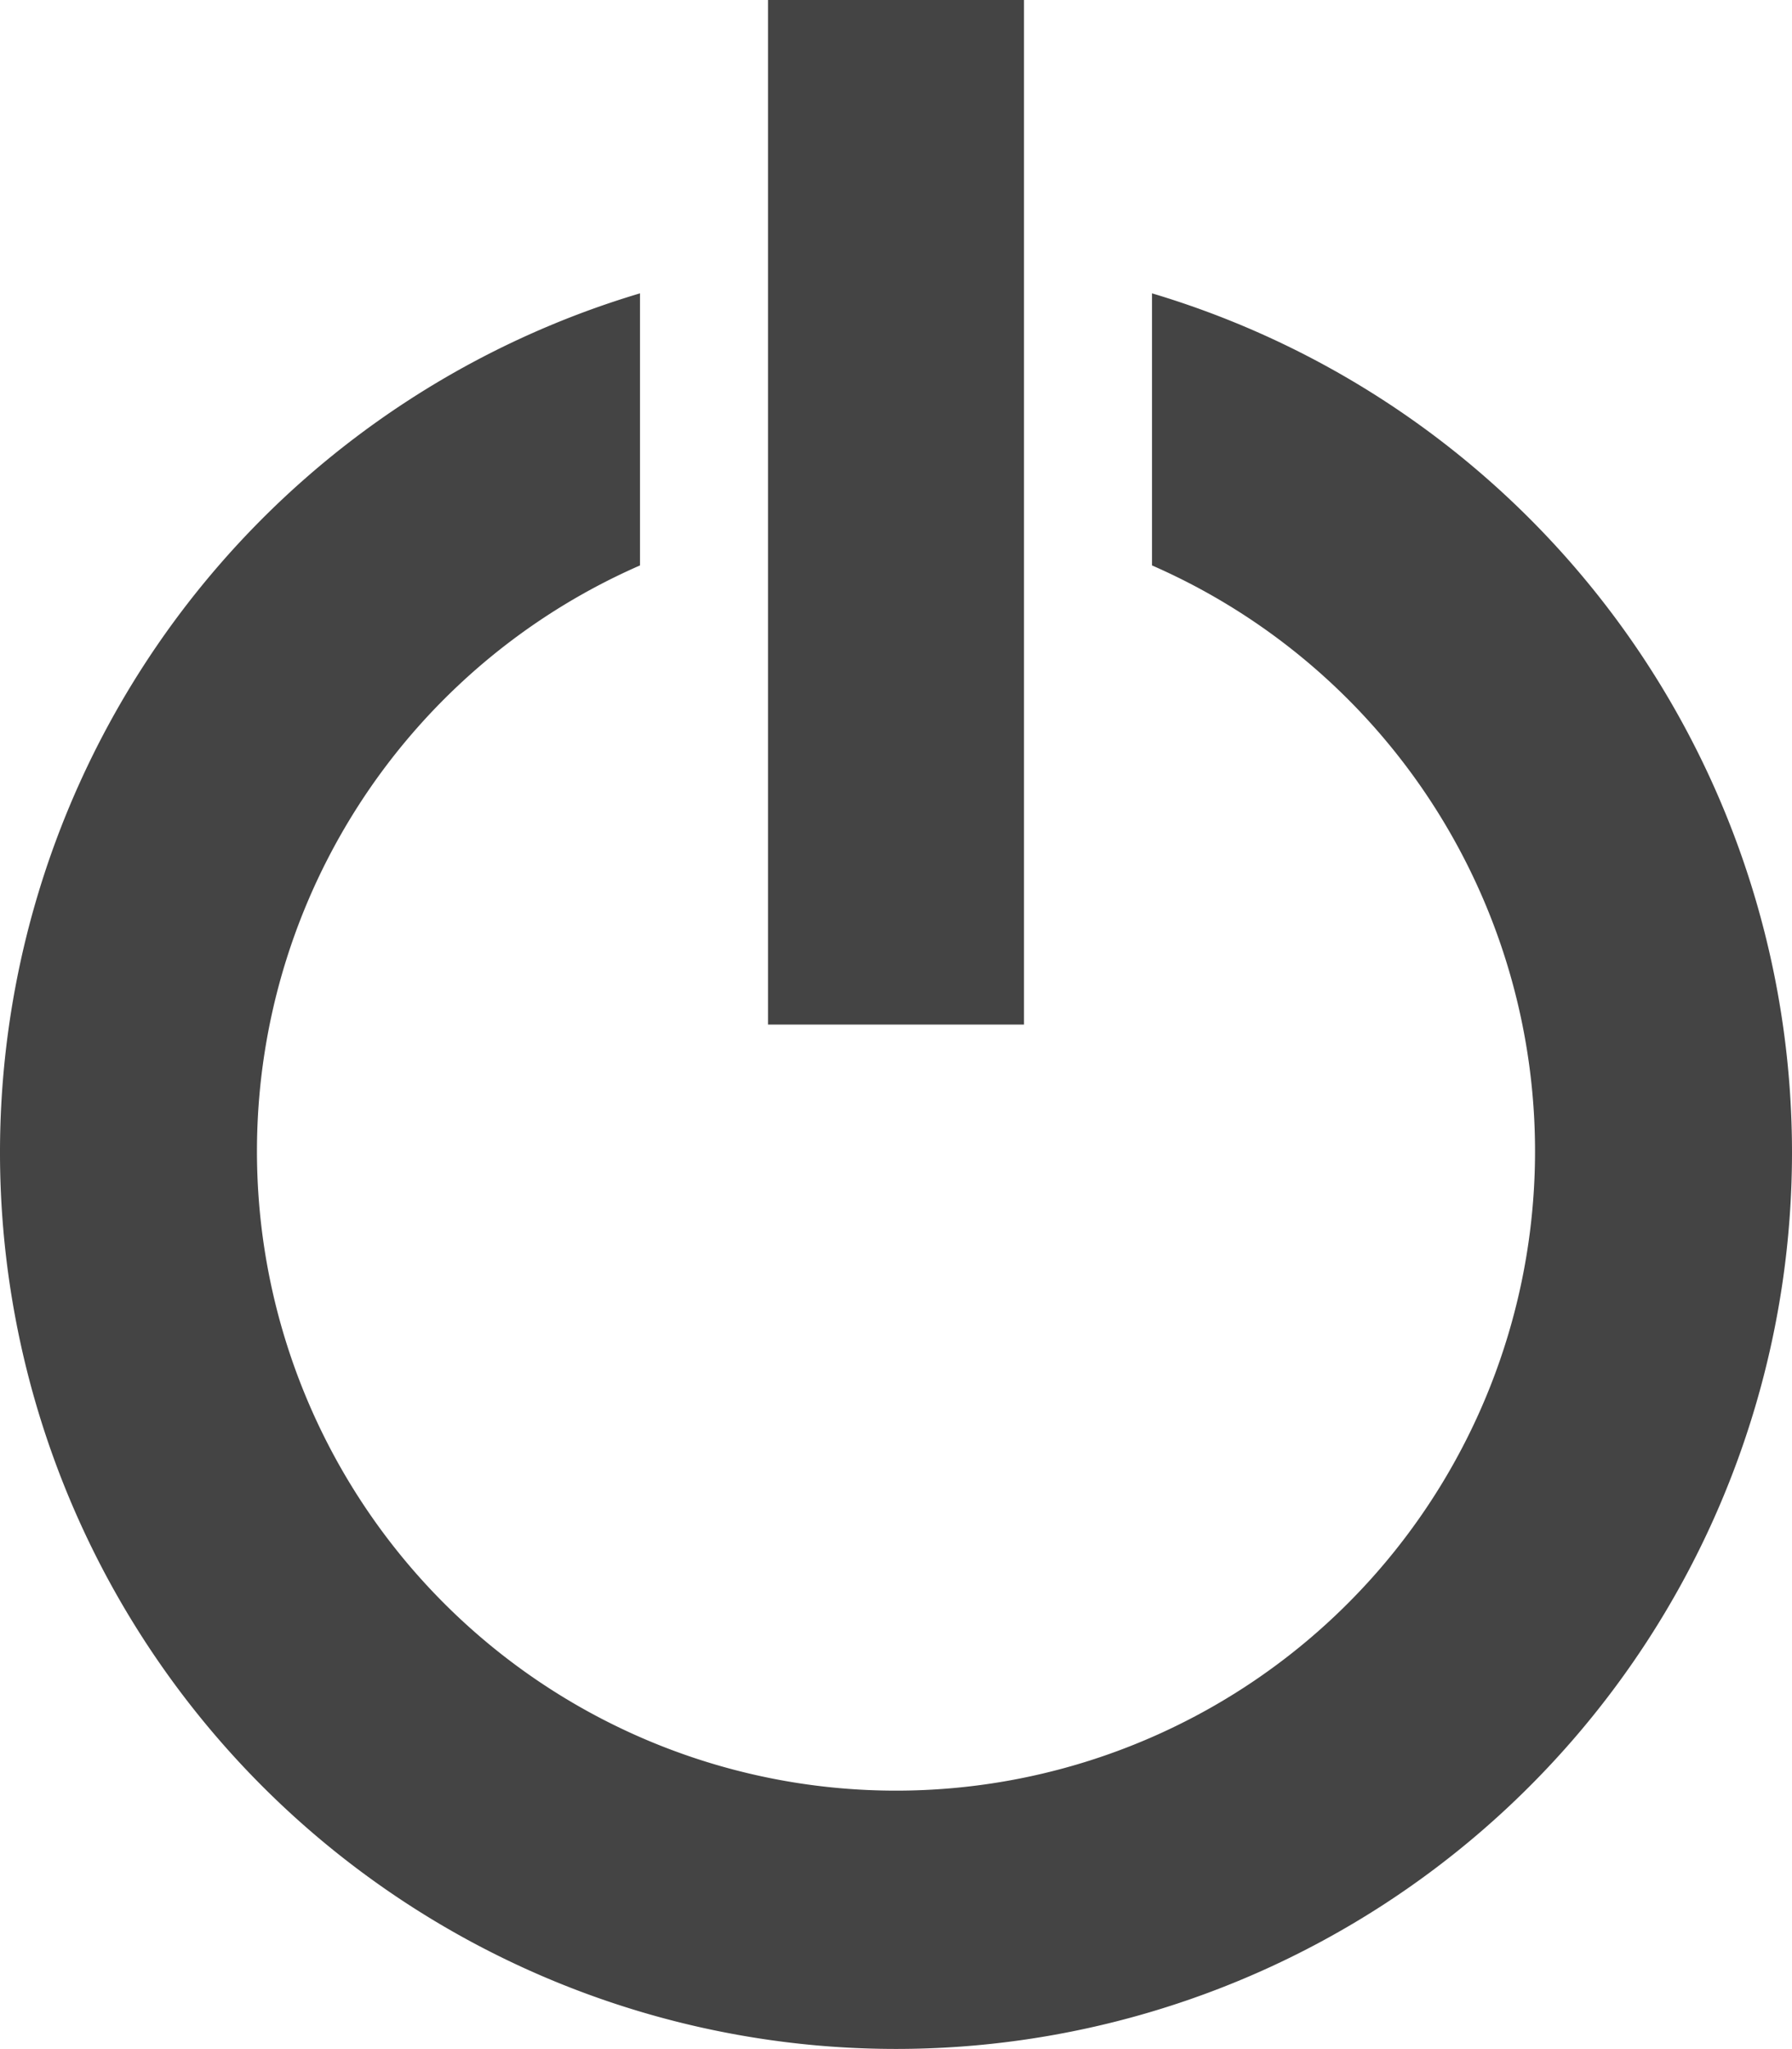 <svg xmlns="http://www.w3.org/2000/svg" width="28" height="32" viewBox="0 0 28 32">
  <path id="switch" d="M20,4.581V8.83a9.985,9.985,0,1,1-8,0V4.581a14,14,0,1,0,8,0ZM14,0h4V16H14Z" transform="translate(-2)" fill="#444"/>
</svg>
